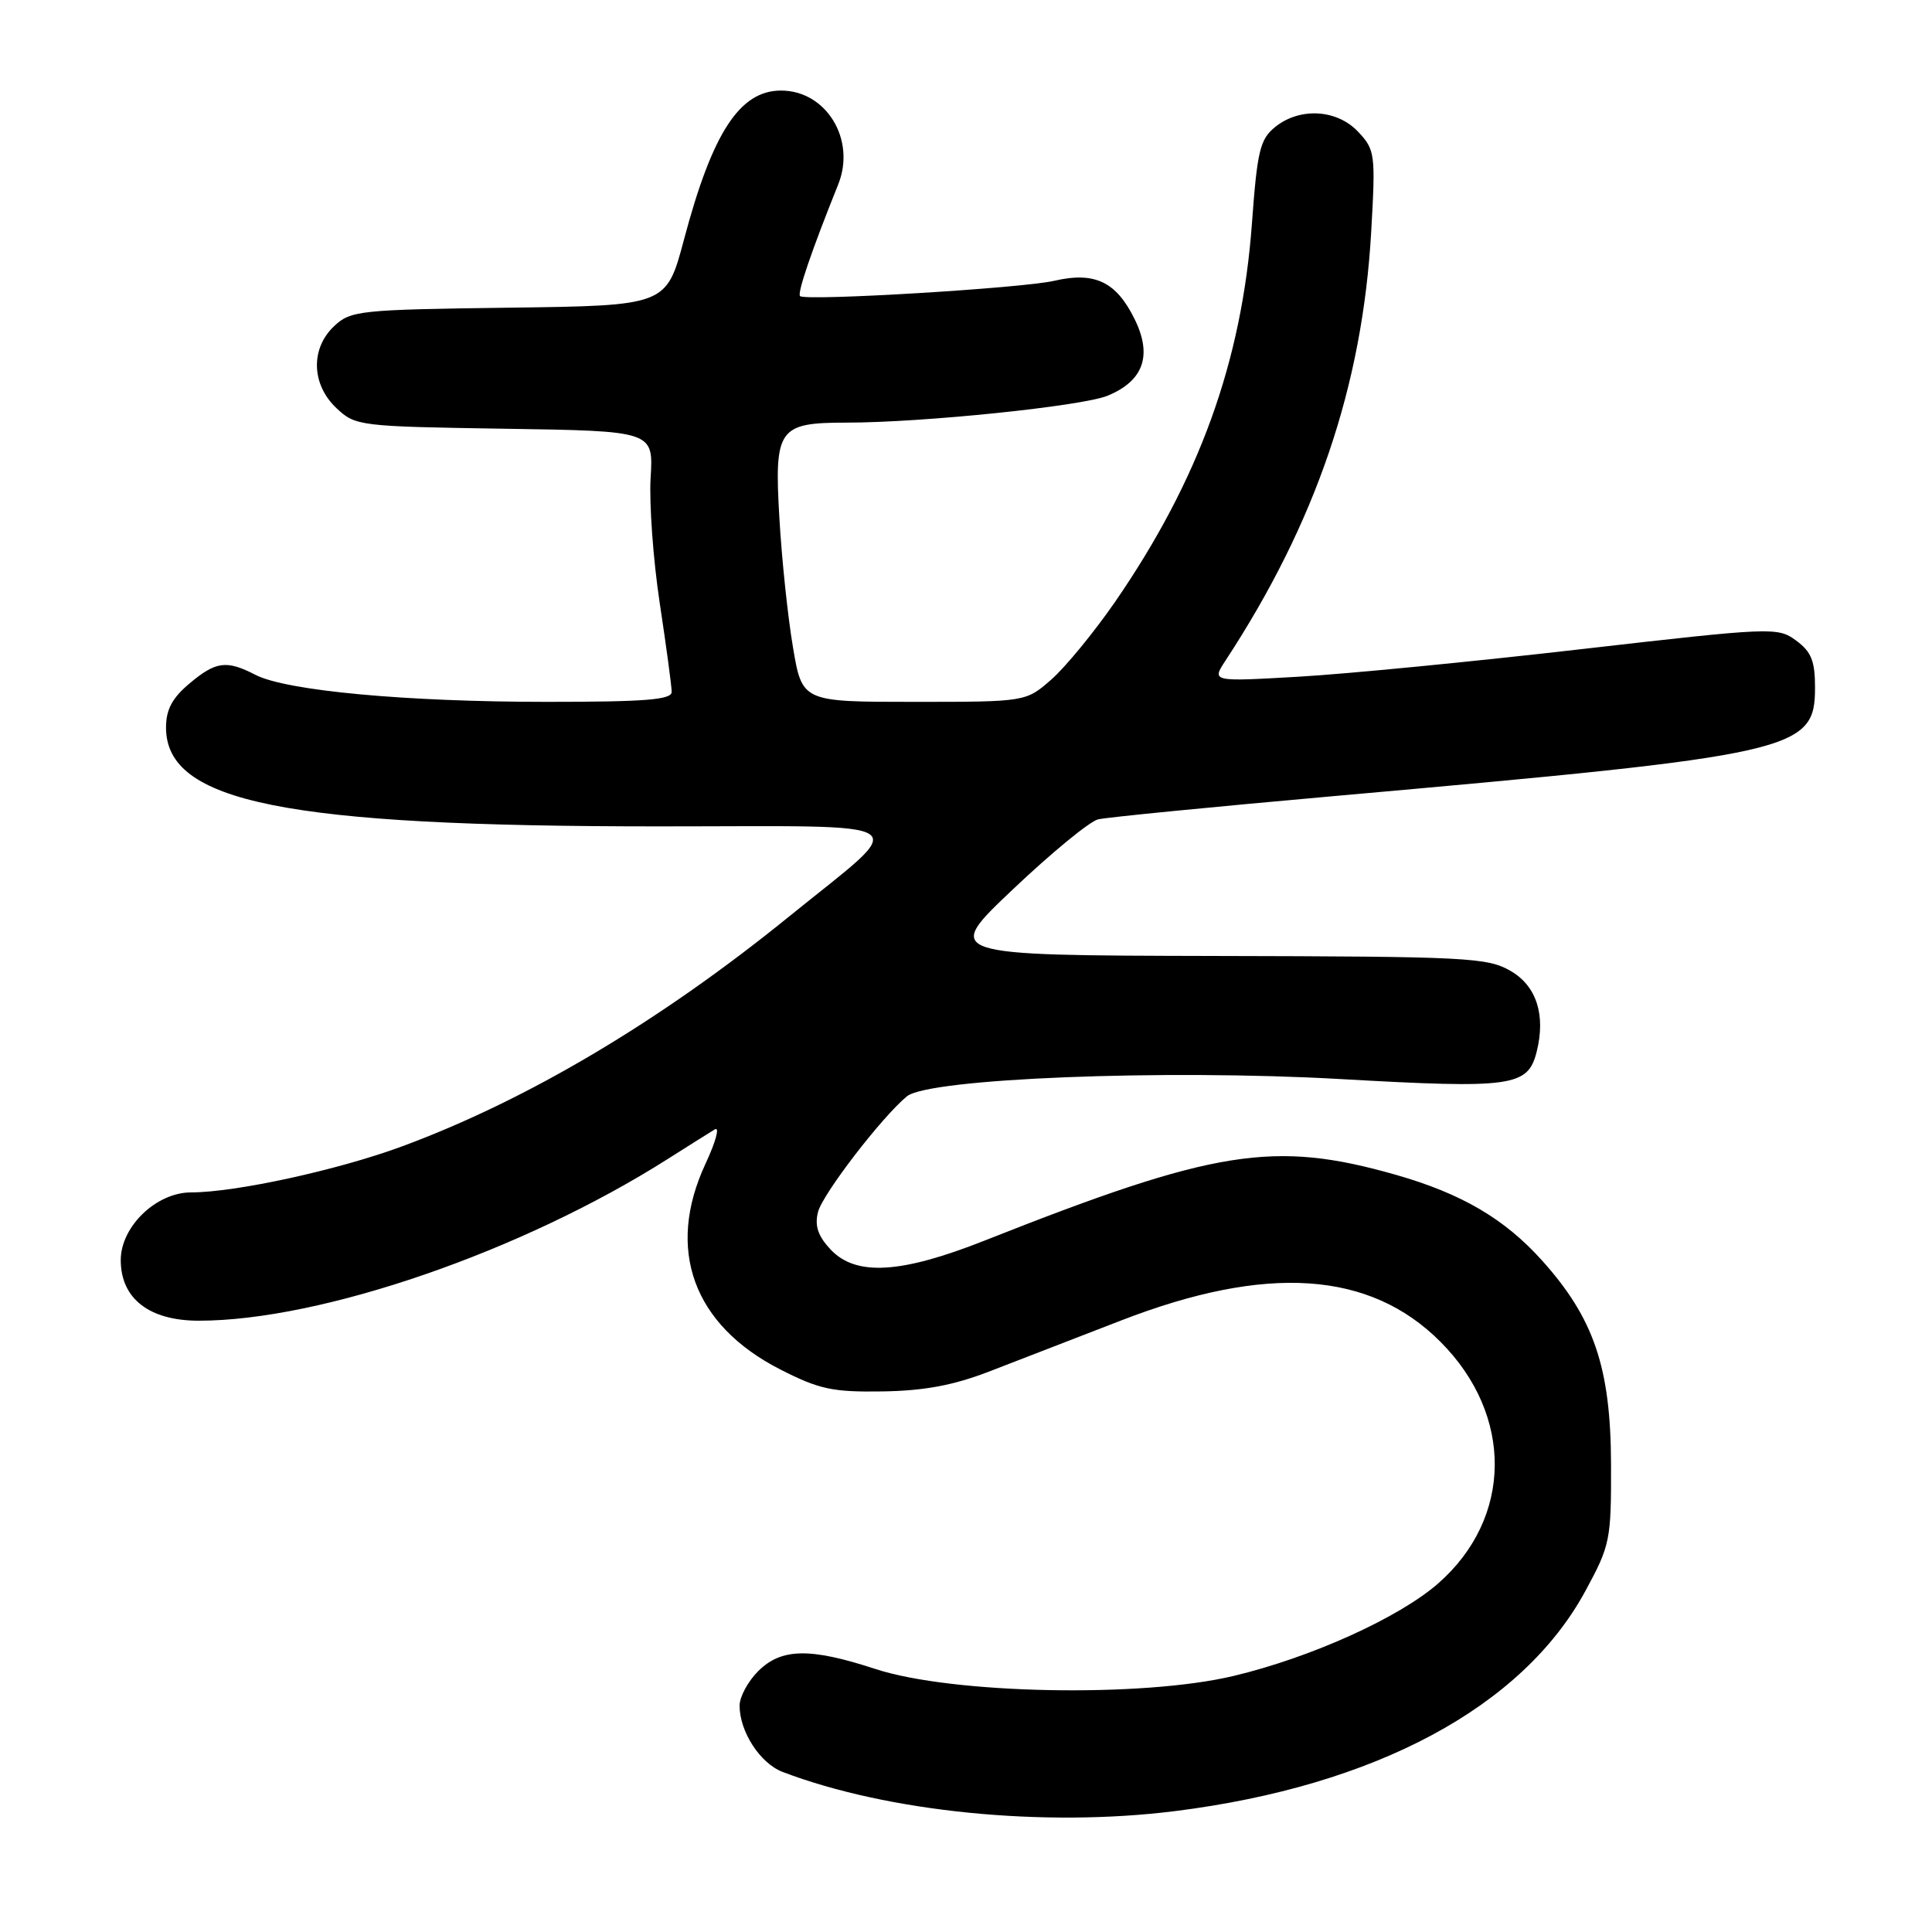 <?xml version="1.0" encoding="UTF-8" standalone="no"?>
<!DOCTYPE svg PUBLIC "-//W3C//DTD SVG 1.1//EN" "http://www.w3.org/Graphics/SVG/1.1/DTD/svg11.dtd" >
<svg xmlns="http://www.w3.org/2000/svg" xmlns:xlink="http://www.w3.org/1999/xlink" version="1.1" viewBox="0 0 256 256">
 <g >
 <path fill="currentColor"
d=" M 155.70 239.98 C 182.25 236.65 201.74 226.20 210.08 210.80 C 213.36 204.75 213.50 204.08 213.47 194.00 C 213.43 181.22 211.21 174.67 204.30 166.99 C 199.35 161.49 193.68 158.17 185.00 155.68 C 168.80 151.06 161.00 152.30 130.50 164.37 C 119.36 168.78 113.41 169.13 110.05 165.56 C 108.38 163.77 107.93 162.43 108.39 160.60 C 108.98 158.24 116.85 148.00 120.17 145.27 C 123.04 142.90 154.27 141.66 177.60 142.98 C 200.37 144.27 202.44 143.99 203.61 139.39 C 204.84 134.53 203.61 130.66 200.19 128.67 C 197.10 126.87 194.52 126.74 160.93 126.67 C 124.97 126.59 124.97 126.59 134.24 117.82 C 139.33 112.99 144.40 108.83 145.50 108.57 C 146.60 108.30 160.55 106.93 176.50 105.51 C 238.22 100.03 240.50 99.51 240.50 91.07 C 240.50 87.58 240.00 86.35 238.00 84.88 C 235.56 83.08 234.87 83.11 209.50 86.02 C 195.20 87.67 178.34 89.31 172.03 89.67 C 160.55 90.33 160.55 90.33 162.38 87.54 C 174.38 69.23 180.52 51.16 181.69 30.73 C 182.28 20.40 182.20 19.85 179.98 17.48 C 177.16 14.47 172.23 14.19 168.96 16.83 C 166.96 18.45 166.59 19.98 165.89 29.58 C 164.55 47.93 158.89 63.59 147.74 79.77 C 144.98 83.76 141.20 88.37 139.33 90.02 C 135.93 93.00 135.93 93.00 121.11 93.00 C 106.29 93.00 106.29 93.00 105.07 85.75 C 104.39 81.76 103.58 74.04 103.27 68.60 C 102.58 56.78 103.13 56.00 112.17 56.00 C 122.24 56.00 143.37 53.82 146.75 52.44 C 151.51 50.48 152.71 47.13 150.37 42.34 C 147.92 37.33 145.08 35.96 139.68 37.21 C 135.43 38.19 106.90 39.91 106.02 39.24 C 105.59 38.91 107.53 33.24 111.07 24.43 C 113.45 18.50 109.49 12.00 103.49 12.00 C 98.02 12.00 94.39 17.57 90.63 31.75 C 88.30 40.50 88.30 40.50 67.44 40.77 C 47.66 41.03 46.47 41.15 44.29 43.20 C 41.12 46.17 41.25 50.94 44.58 54.08 C 47.10 56.45 47.58 56.51 66.87 56.81 C 86.59 57.11 86.59 57.11 86.21 63.31 C 86.01 66.71 86.55 74.19 87.42 79.93 C 88.29 85.66 89.00 90.95 89.00 91.68 C 89.00 92.72 85.52 93.00 72.46 93.00 C 53.77 93.00 37.93 91.53 33.85 89.42 C 30.01 87.44 28.60 87.62 25.08 90.59 C 22.81 92.50 22.00 94.03 22.00 96.41 C 22.00 106.32 37.84 109.50 87.19 109.50 C 122.58 109.50 120.80 108.27 104.50 121.49 C 87.42 135.35 69.79 145.81 53.22 151.92 C 44.74 155.05 31.18 158.00 25.31 158.00 C 20.71 158.00 16.00 162.53 16.00 166.97 C 16.00 172.07 19.77 175.00 26.34 175.00 C 42.58 175.00 69.19 165.82 88.50 153.56 C 91.25 151.81 94.05 150.06 94.72 149.65 C 95.40 149.25 94.84 151.30 93.48 154.21 C 88.20 165.55 91.85 175.58 103.41 181.47 C 108.55 184.09 110.32 184.47 116.91 184.37 C 122.40 184.29 126.30 183.57 131.00 181.76 C 134.57 180.38 142.45 177.34 148.50 174.99 C 167.83 167.49 181.52 168.40 190.88 177.81 C 200.57 187.53 200.44 201.14 190.58 209.80 C 185.41 214.34 173.71 219.63 163.46 222.07 C 151.31 224.97 126.16 224.48 116.00 221.15 C 107.32 218.31 103.52 218.38 100.45 221.45 C 99.10 222.80 98.00 224.85 98.00 226.00 C 98.00 229.46 100.72 233.65 103.70 234.79 C 117.63 240.10 138.28 242.16 155.70 239.98 Z "/>
</g>
</svg>